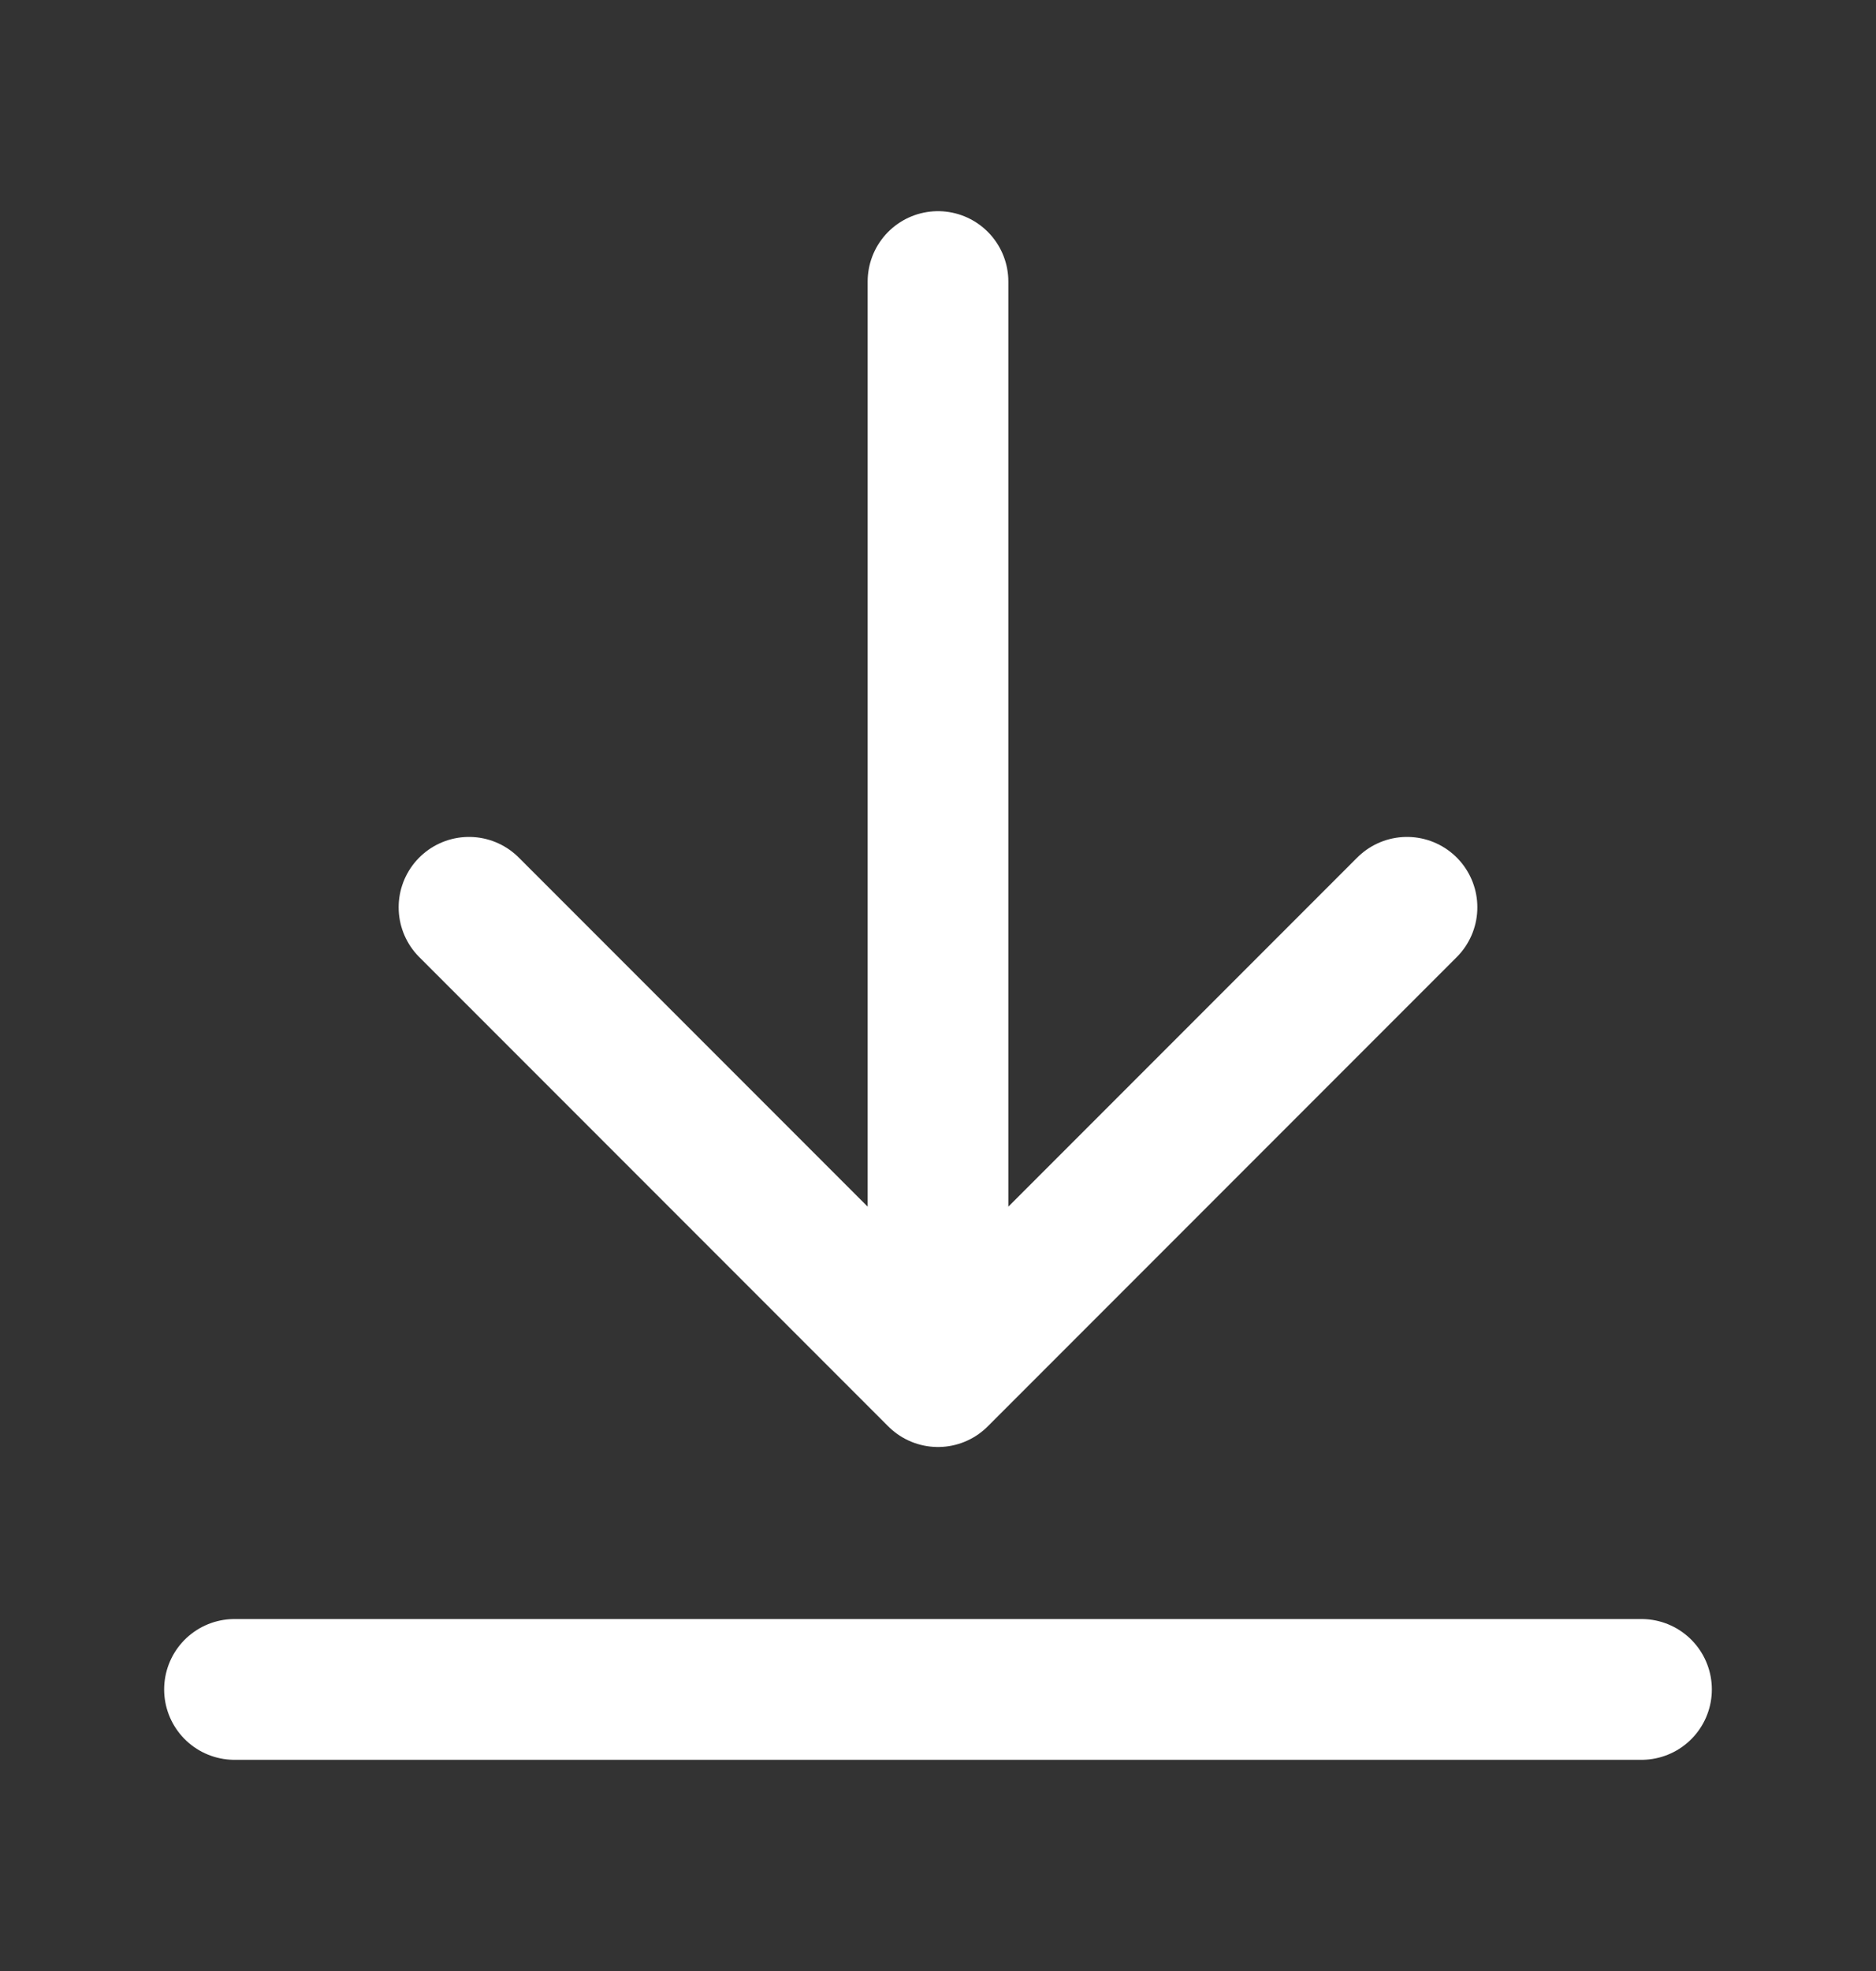 <svg width="20" height="21" viewBox="0 0 20 21" fill="red" xmlns="http://www.w3.org/2000/svg">
<rect x="0" y="0" width="20" height="21" fill="#333333" stroke="none"/>
<path d="M17.5 18H2.5M15 9.667L10 14.667M10 14.667L5 9.667M10 14.667V3" stroke="white" stroke-width="1.5" stroke-linecap="round" stroke-linejoin="round"/>
</svg>
